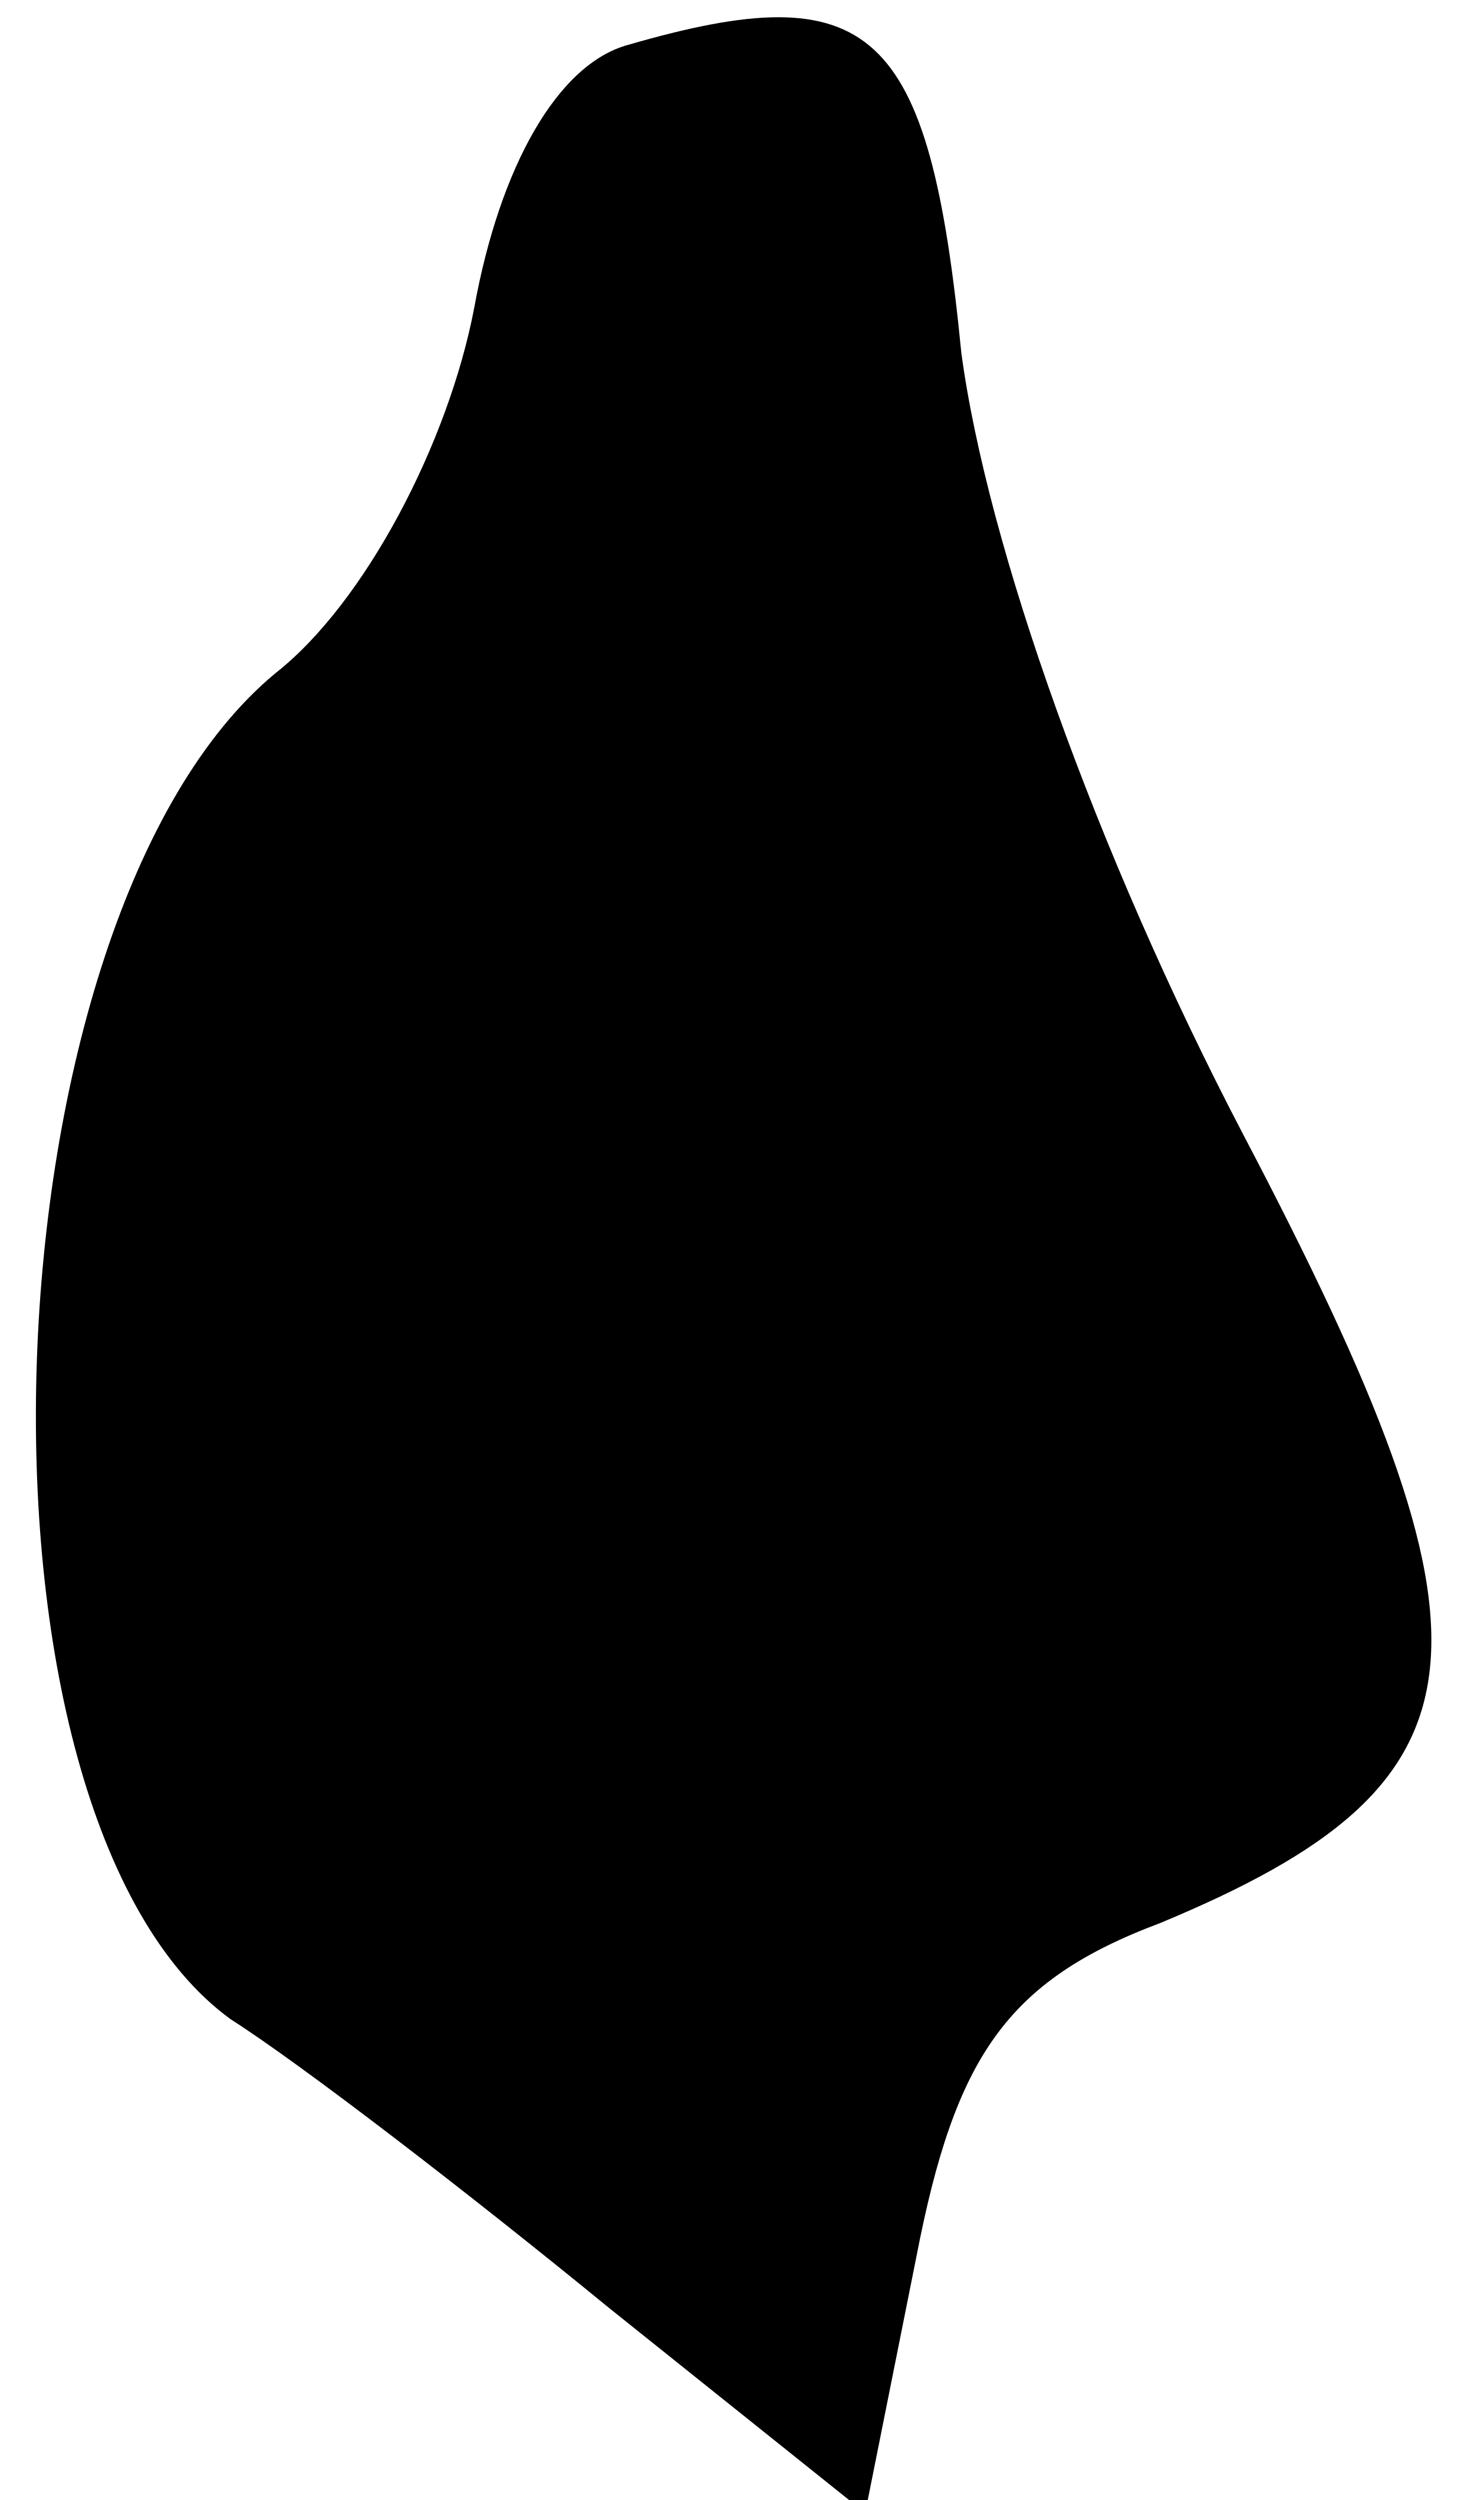 <?xml version="1.0" standalone="no"?>
<!DOCTYPE svg PUBLIC "-//W3C//DTD SVG 20010904//EN"
 "http://www.w3.org/TR/2001/REC-SVG-20010904/DTD/svg10.dtd">
<svg version="1.0" xmlns="http://www.w3.org/2000/svg"
 width="23pt" height="39pt" viewBox="0 0 23 39"
 preserveAspectRatio="xMidYMid meet">
<g transform="translate(0,39) scale(0.1,-0.1)"
fill="#000000" stroke="none">
<path fill="#000000" stroke="none" d="M98 383 c-11 -3 -20 -19 -24 -41 -4
-21 -17 -46 -31 -57 -46 -38 -51 -178 -7 -210 11 -7 37 -27 59 -45 l40 -32 8
40 c6 31 14 43 38 52 53 22 55 43 13 123 -23 44 -40 92 -44 122 -5 51 -14 59
-52 48z"/>
</g>
</svg>
